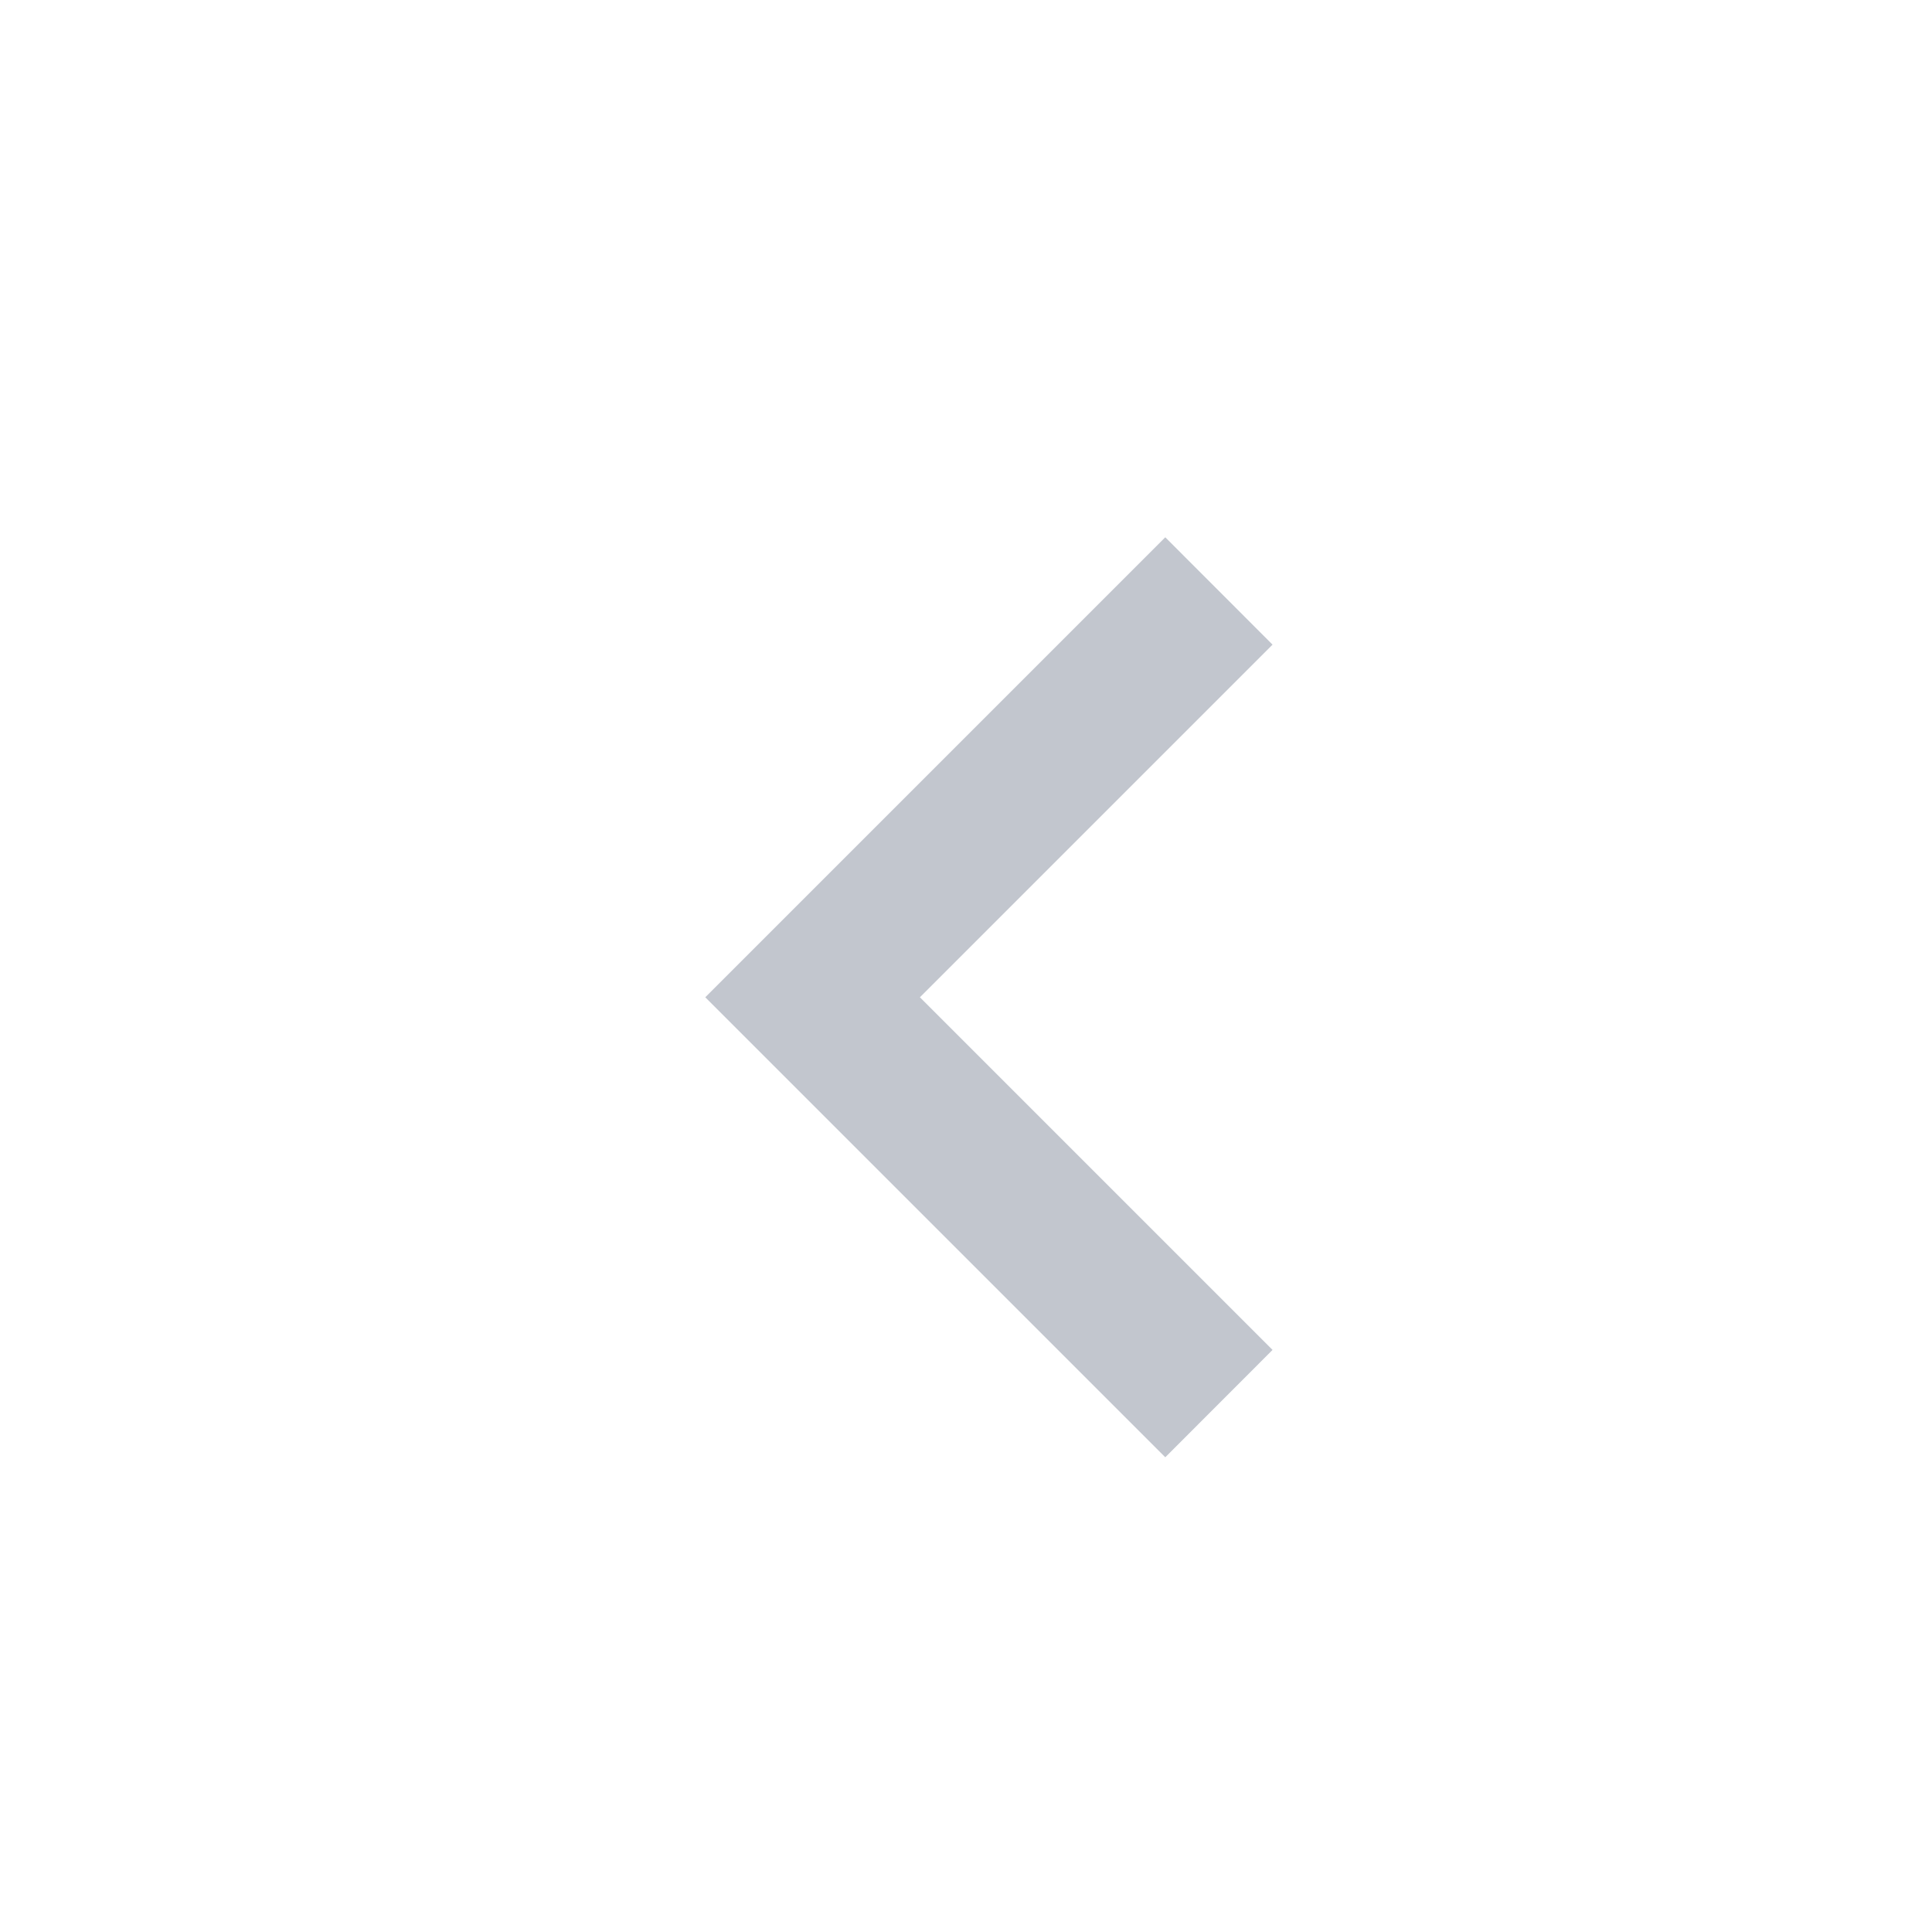 <svg width="21" height="21" viewBox="0 0 21 21" fill="none" xmlns="http://www.w3.org/2000/svg">
<mask id="mask0_1_863" style="mask-type:alpha" maskUnits="userSpaceOnUse" x="0" y="0" width="21" height="21">
<rect x="20.5" y="20.84" width="20" height="20" transform="rotate(180 20.5 20.84)" fill="#999999"/>
</mask>
<g mask="url(#mask0_1_863)">
<path d="M12.666 5.84L13.832 7.007L9.999 10.84L13.832 14.673L12.666 15.84L7.666 10.84L12.666 5.84Z" fill="#C2C6CE"/>
</g>
</svg>
